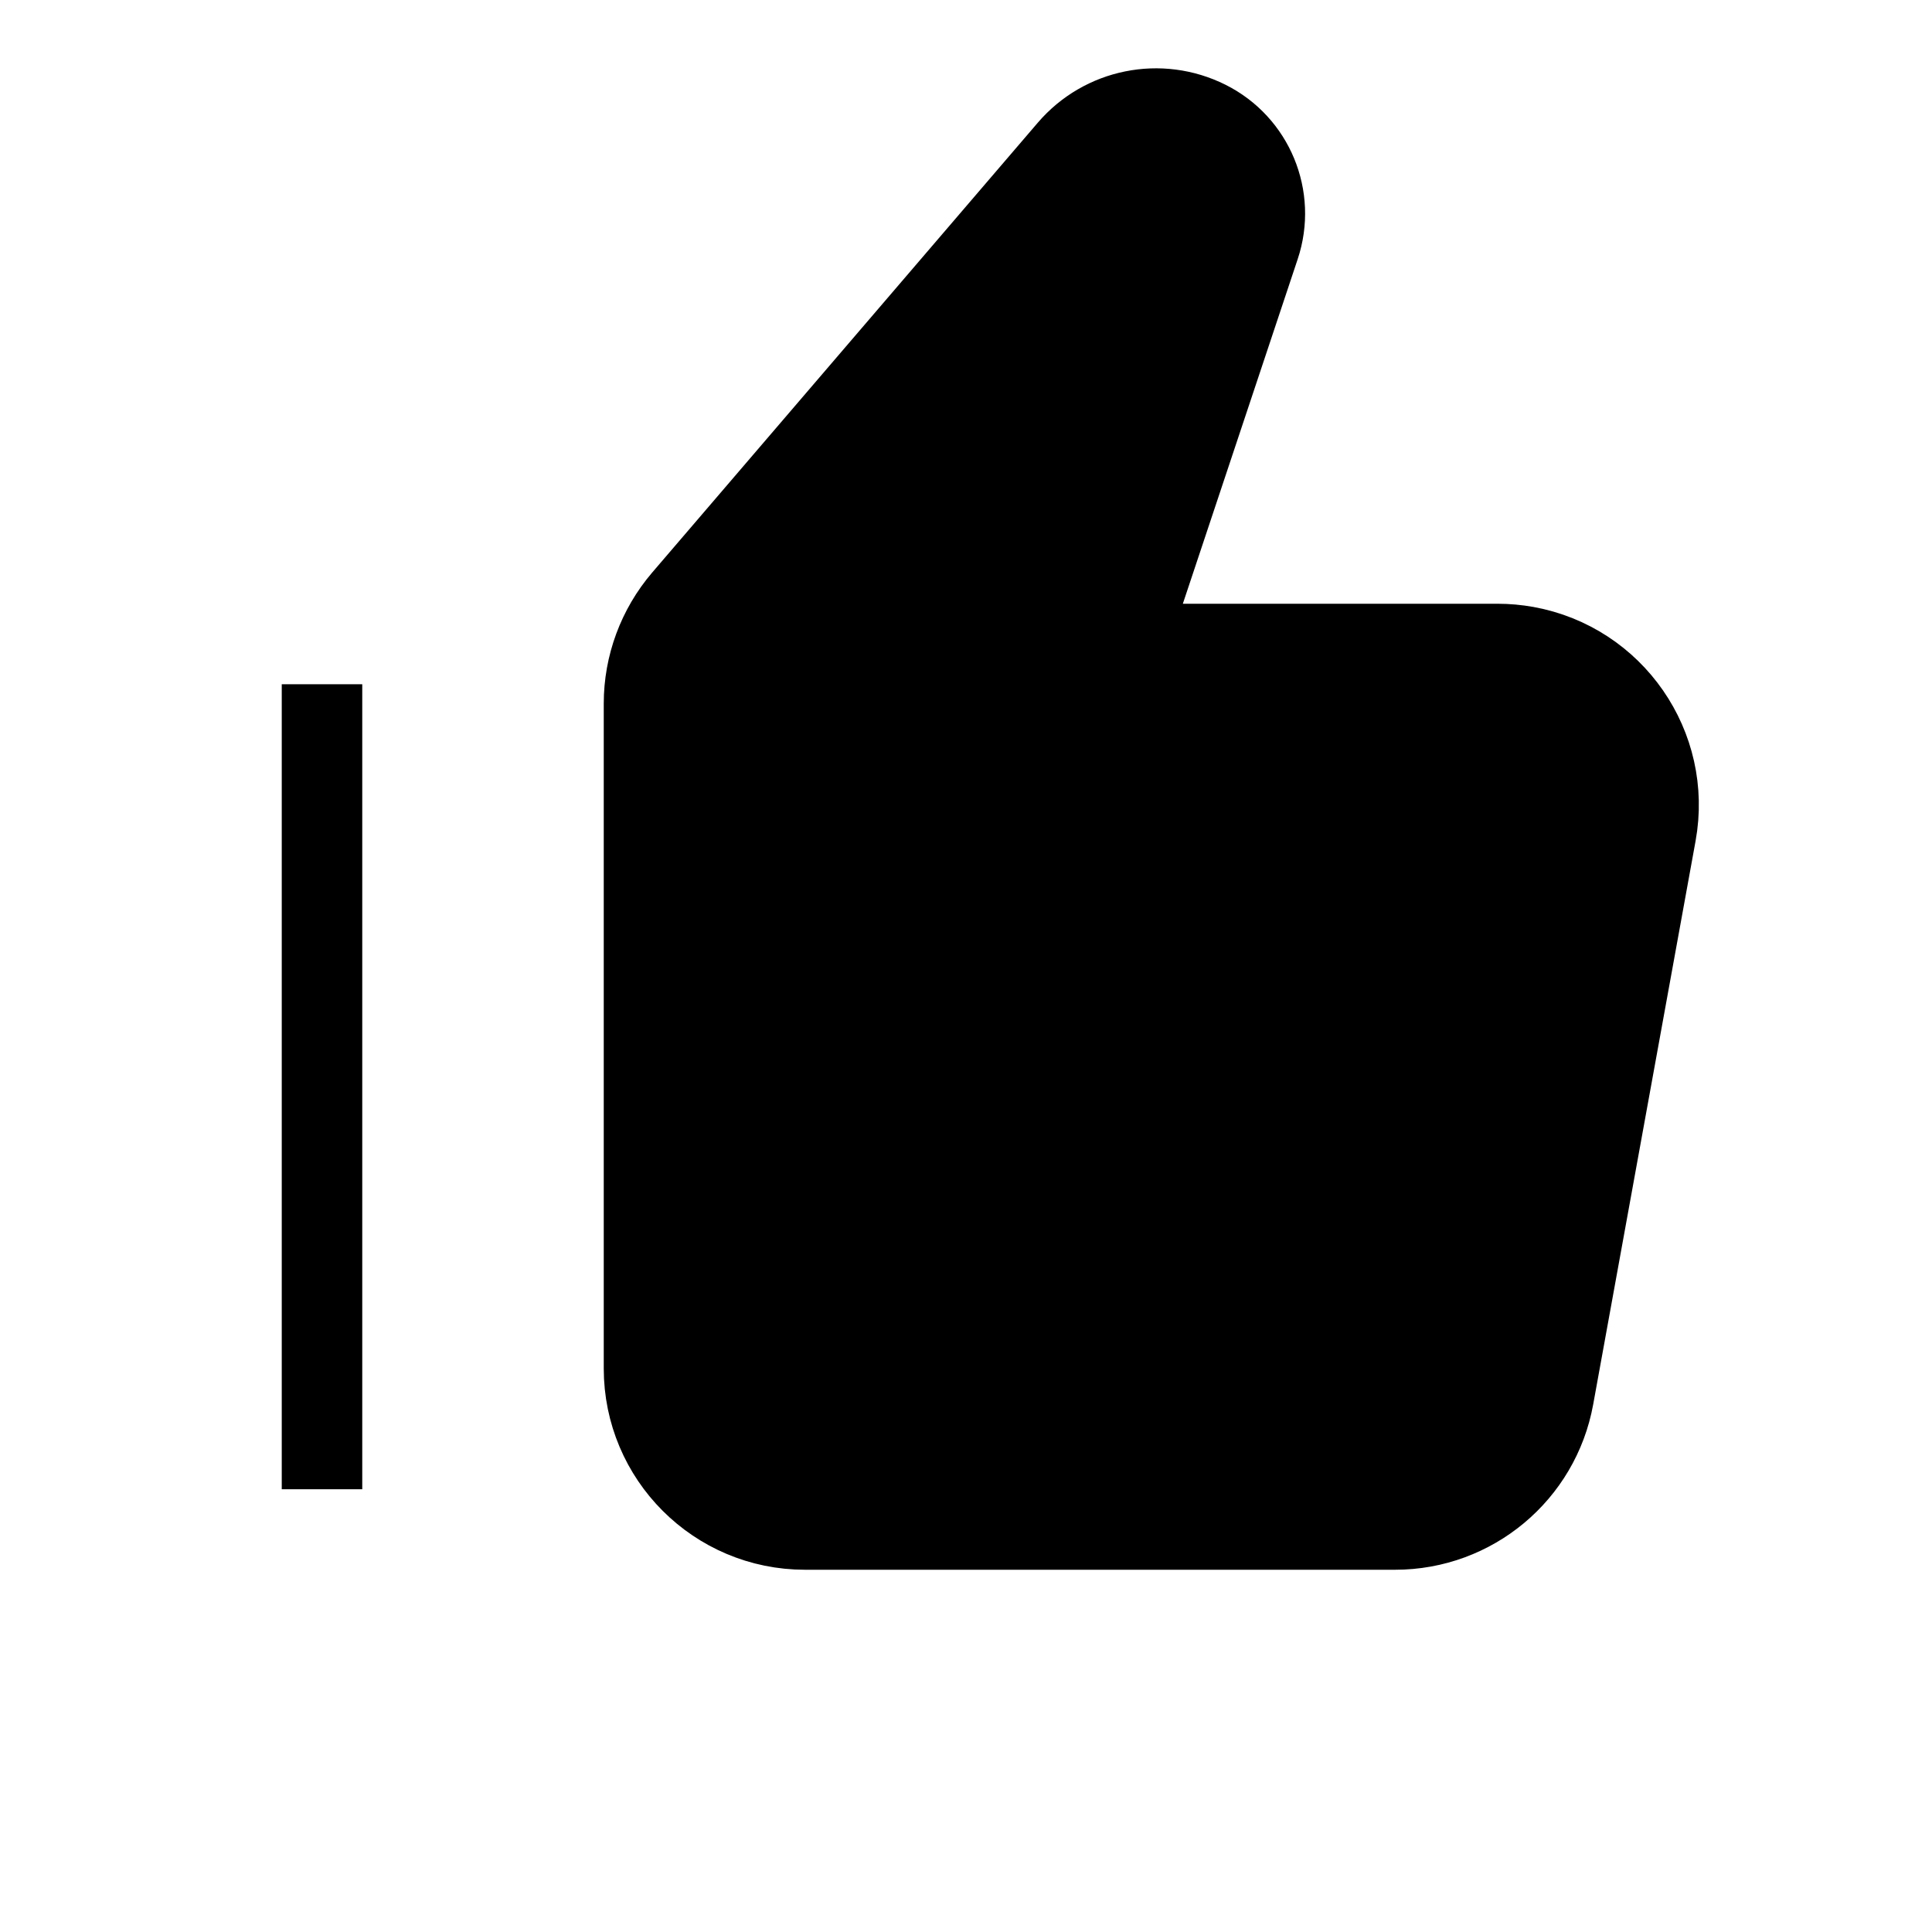 <svg width="30px" height="30px" cursor="pointer" viewBox="0 0 24 24" role="img" xmlns="http://www.w3.org/2000/svg" aria-labelledby="thumbUpIconTitle" stroke="#000000" stroke-width="1" stroke-linecap="square" stroke-linejoin="miter" fill="current" color="#000000"> <title id="thumbUpIconTitle">Like</title> <path d="M8,8.74 C8,8.262 8.171,7.801 8.481,7.438 L13.272,1.849 C13.7,1.35 14.412,1.206 15,1.5 C15.574,1.787 15.849,2.452 15.646,3.061 L14,8 L18.604,8 C18.724,8 18.843,8.011 18.961,8.032 C20.048,8.23 20.769,9.271 20.571,10.358 L19.299,17.358 C19.126,18.309 18.297,19 17.331,19 L10,19 C8.895,19 8,18.105 8,17 L8,8.74 Z"/> <path d="M4,18 L4,9"/> </svg>